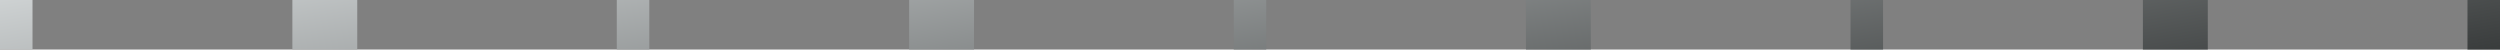 <svg width="303" height="6" viewBox="0 0 303 6" fill="none" xmlns="http://www.w3.org/2000/svg">
<rect x="0" y="0" width="303" height="6" fill="#808080" stroke="none"/>
<path d="M3.941 -2.61445e-05L3.941 6L-3.26635e-06 6L-2.74181e-06 -2.64891e-05L3.941 -2.61445e-05ZM43.299 -2.27038e-05L43.299 6L35.435 6L35.435 -2.33913e-05L43.299 -2.27038e-05ZM78.697 -1.96092e-05L78.697 6L74.755 6L74.755 -1.99538e-05L78.697 -1.96092e-05ZM118.054 -1.61685e-05L118.054 6L110.19 6L110.19 -1.68559e-05L118.054 -1.61685e-05ZM153.471 -1.30723e-05L153.471 6L149.529 6L149.529 -1.34168e-05L153.471 -1.30723e-05ZM192.81 -9.63315e-06L192.81 6L184.946 6L184.946 -1.03206e-05L192.81 -9.63315e-06ZM228.226 -6.53696e-06L228.226 6L224.285 6L224.285 -6.88153e-06L228.226 -6.53696e-06ZM267.584 -3.09619e-06L267.584 6L259.72 6L259.72 -3.78369e-06L267.584 -3.09619e-06ZM299.059 -3.44571e-07L299.059 6L303 6L303 0L299.059 -3.44571e-07Z" fill="url(#paint0_linear_2011_156)"/>
<defs>
<linearGradient id="paint0_linear_2011_156" x1="-45.184" y1="-2.588" x2="-34.377" y2="63.056" gradientUnits="userSpaceOnUse">
<stop stop-color="#E8ECED"/>
<stop offset="1" stop-color="#353838"/>
</linearGradient>
</defs>
</svg>
